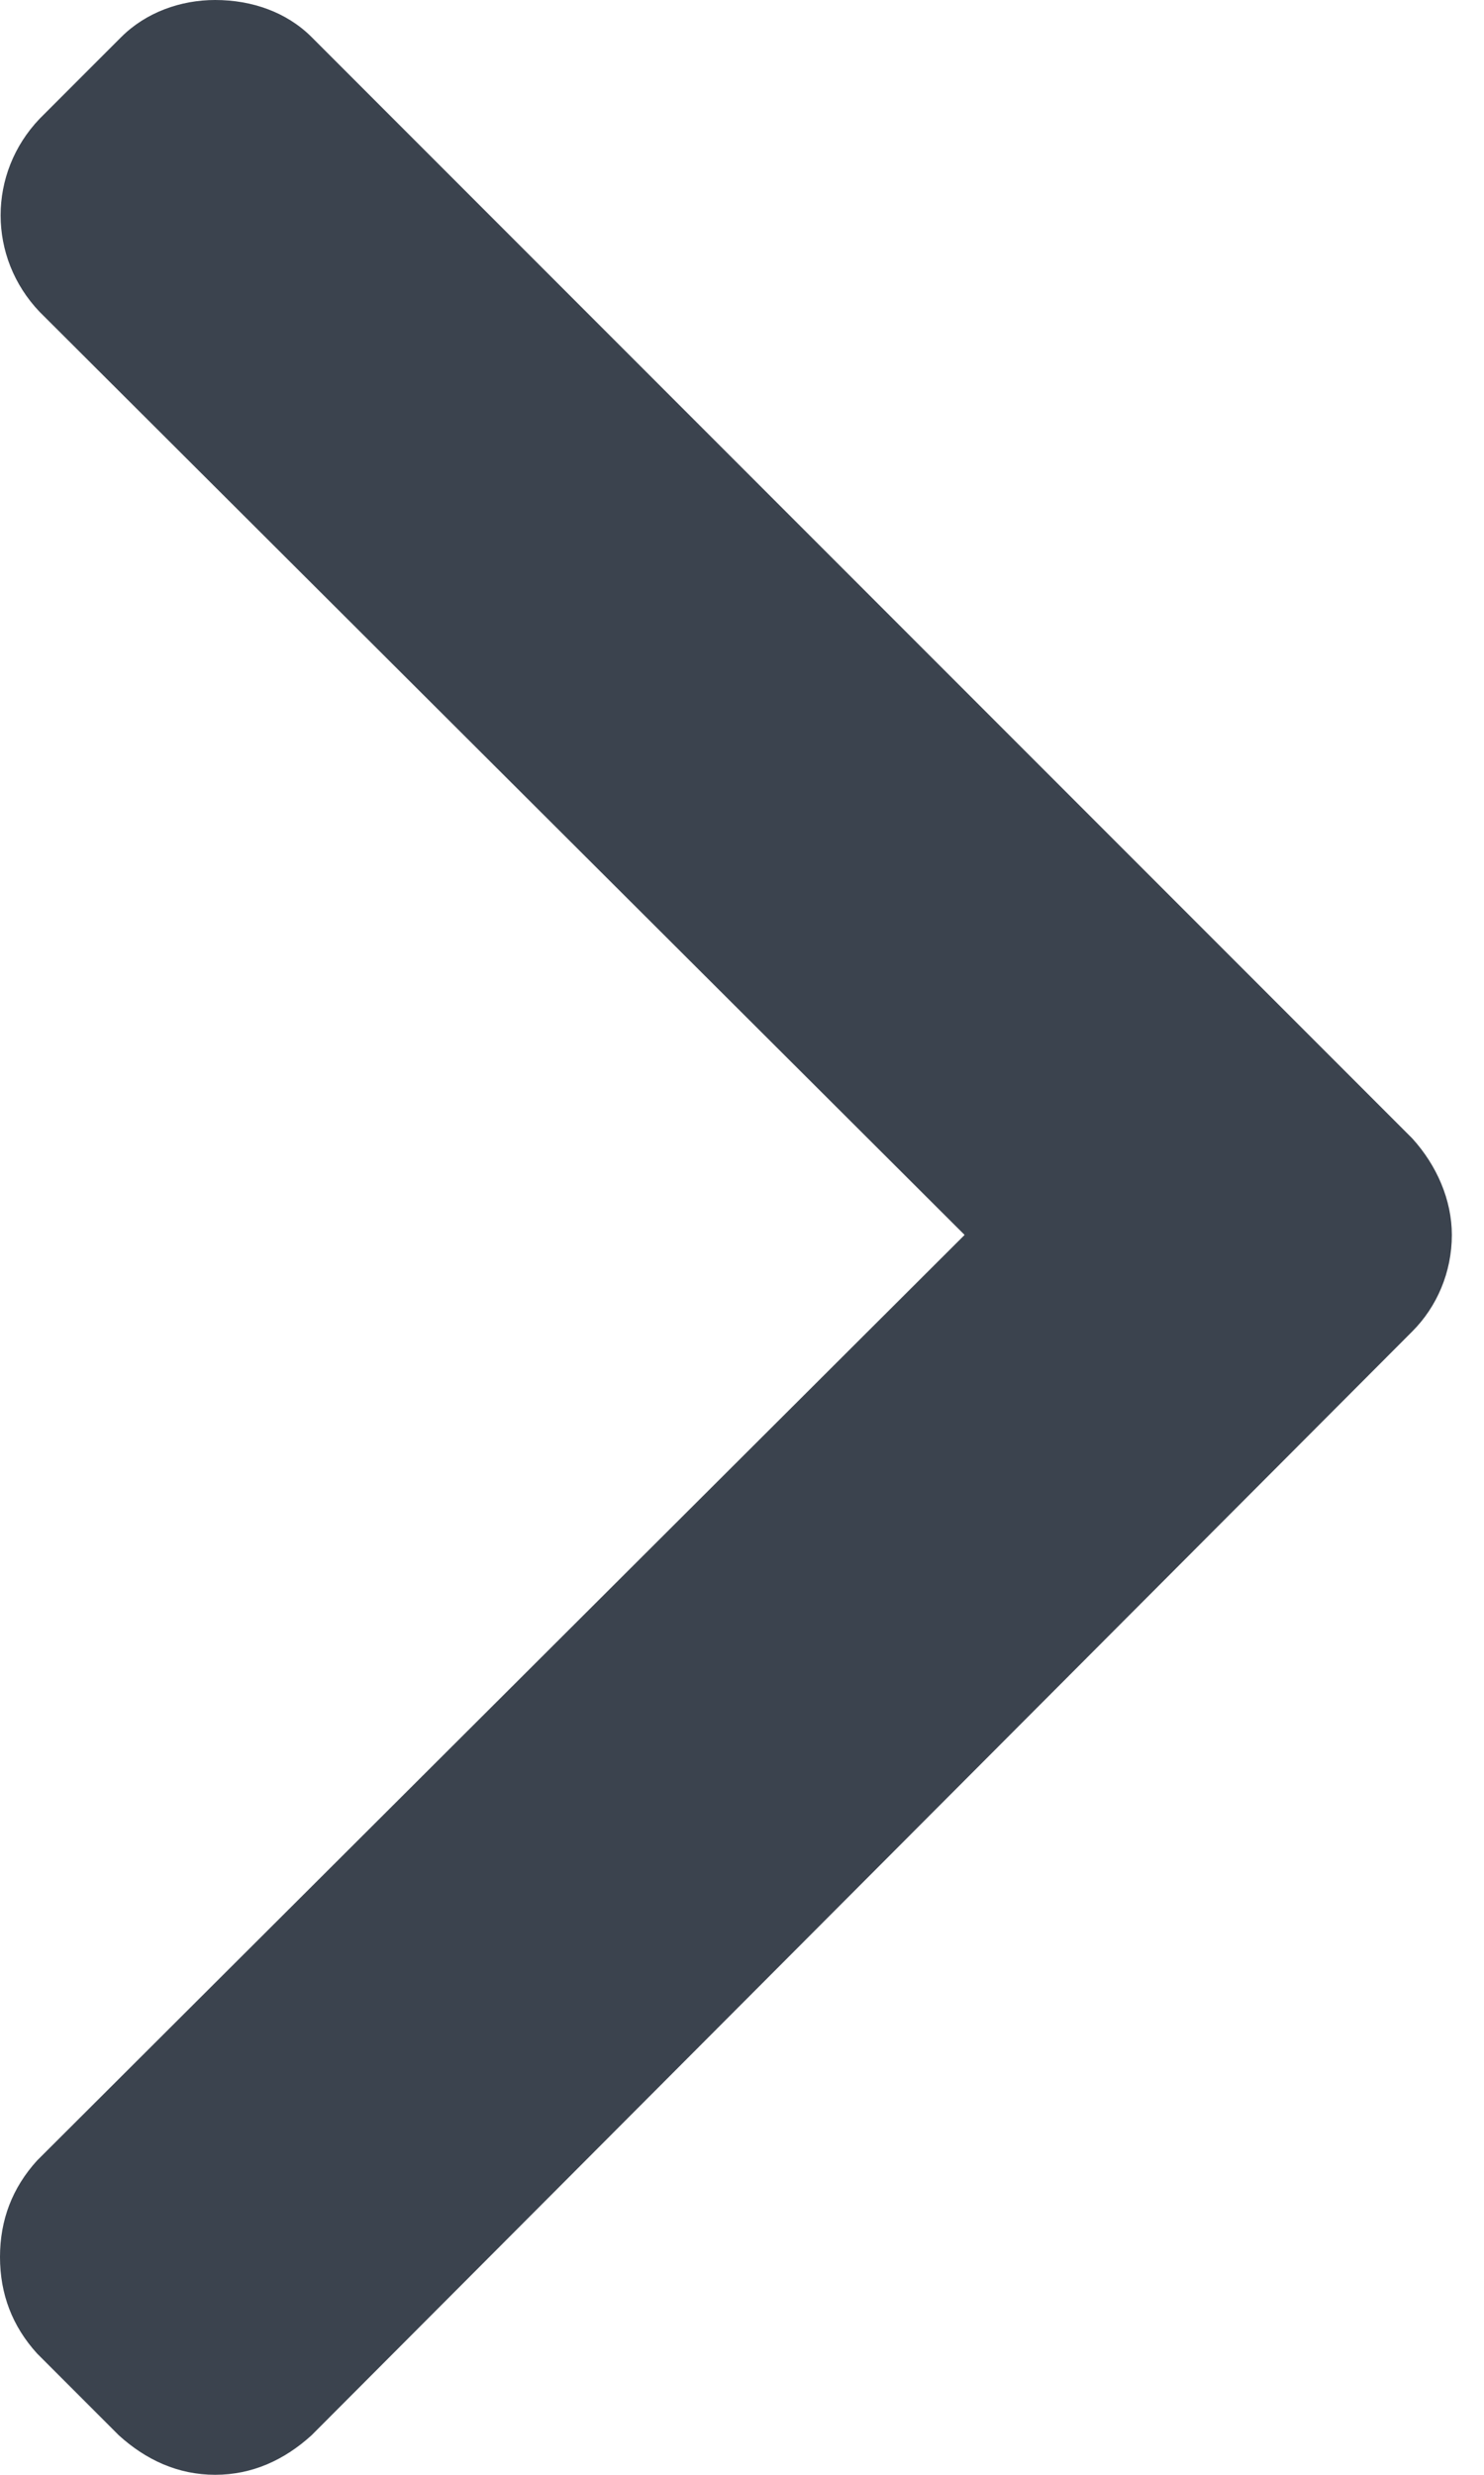 <svg width="6" height="10" viewBox="0 0 6 10" fill="#3B434E" xmlns="http://www.w3.org/2000/svg">
    <path d="M5.71 4.6L1.26 0.15C1.16 0.05 1.02 0 0.87 0C0.73 0 0.59 0.05 0.49 0.15L0.16 0.48C-0.05 0.7 -0.05 1.04 0.16 1.26L3.9 4.99L0.15 8.73C0.05 8.84 0 8.97 0 9.12C0 9.27 0.05 9.4 0.15 9.51L0.48 9.84C0.59 9.94 0.72 10 0.87 10C1.02 10 1.15 9.94 1.26 9.84L5.71 5.38C5.81 5.28 5.87 5.14 5.87 4.99C5.87 4.85 5.81 4.71 5.71 4.6Z"
          fill-opacity="1" fill-rule="nonzero"/>
</svg>
